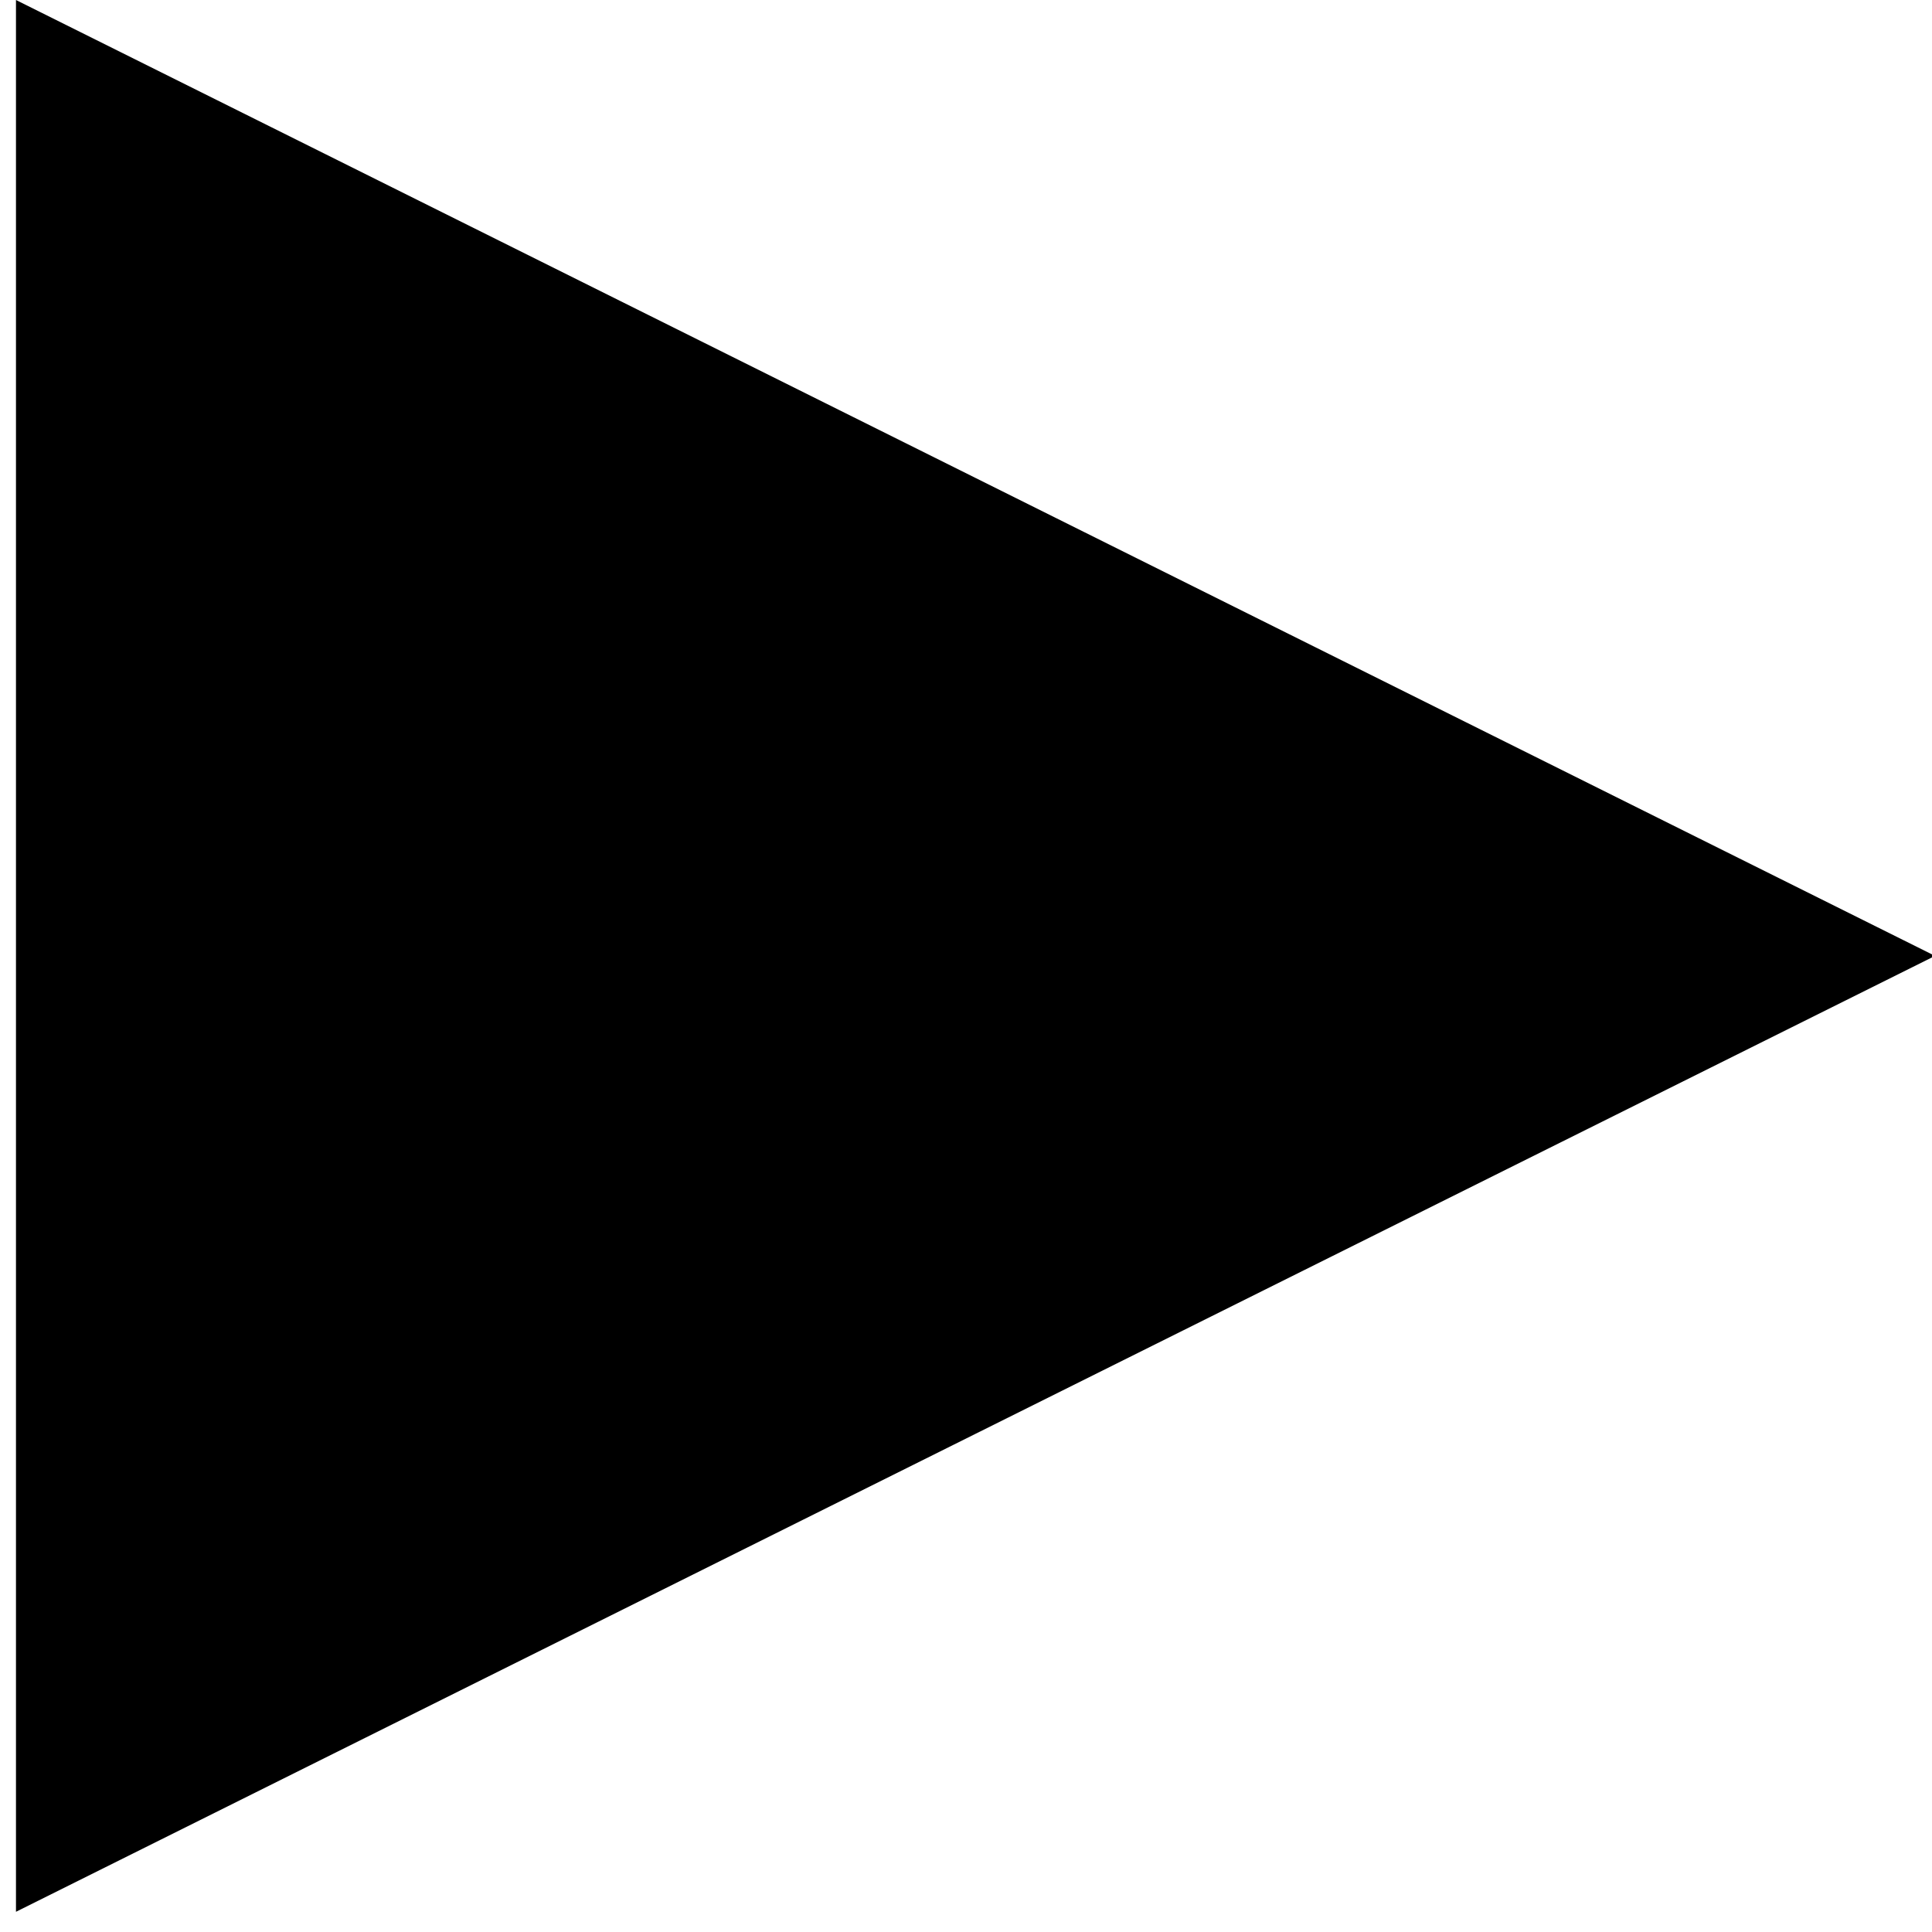 <?xml version="1.0" encoding="UTF-8" standalone="no"?>
<svg
   xmlns:dc="http://purl.org/dc/elements/1.1/"
   xmlns:cc="http://creativecommons.org/ns#"
   xmlns:rdf="http://www.w3.org/1999/02/22-rdf-syntax-ns#"
   xmlns:svg="http://www.w3.org/2000/svg"
   xmlns="http://www.w3.org/2000/svg"
   xmlns:sodipodi="http://sodipodi.sourceforge.net/DTD/sodipodi-0.dtd"
   xmlns:inkscape="http://www.inkscape.org/namespaces/inkscape"
   id="epilogy-menuitem_arrow"
   version="1.1"
   viewBox="0 0 4.233 4.233"
   height="16"
   width="16"
   sodipodi:docname="menuitem_arrow.svg"
   inkscape:version="0.92.3 (2405546, 2018-03-11)">
  <sodipodi:namedview
     pagecolor="#ffffff"
     bordercolor="#666666"
     borderopacity="1"
     objecttolerance="10"
     gridtolerance="10"
     guidetolerance="10"
     inkscape:pageopacity="0"
     inkscape:pageshadow="2"
     inkscape:window-width="1366"
     inkscape:window-height="745"
     id="namedview8"
     showgrid="false"
     units="px"
     inkscape:zoom="1.2488333"
     inkscape:cx="159.20493"
     inkscape:cy="54.016765"
     inkscape:window-x="-8"
     inkscape:window-y="-8"
     inkscape:window-maximized="1"
     inkscape:current-layer="epilogy-menuitem_arrow" />
  <defs
     id="defs2" />
  <path
     sodipodi:type="star"
     id="path3729"
     sodipodi:sides="3"
     sodipodi:cx="47.598816"
     sodipodi:cy="72.518806"
     sodipodi:r1="54.962379"
     sodipodi:r2="27.481192"
     sodipodi:arg1="0.52359878"
     sodipodi:arg2="1.5707963"
     inkscape:flatsided="false"
     inkscape:rounded="0"
     inkscape:randomized="0"
     d="m 95.198,100 -47.599,2e-6 L -1.0639556e-6,100 23.799,58.778 47.599,17.556 71.398,58.778 Z"
     style="stroke-width:0.265"
     transform="matrix(0,0.044,-0.051,0,5.135,0)"
     inkscape:transform-center-x="-0.70555567" />
</svg>
